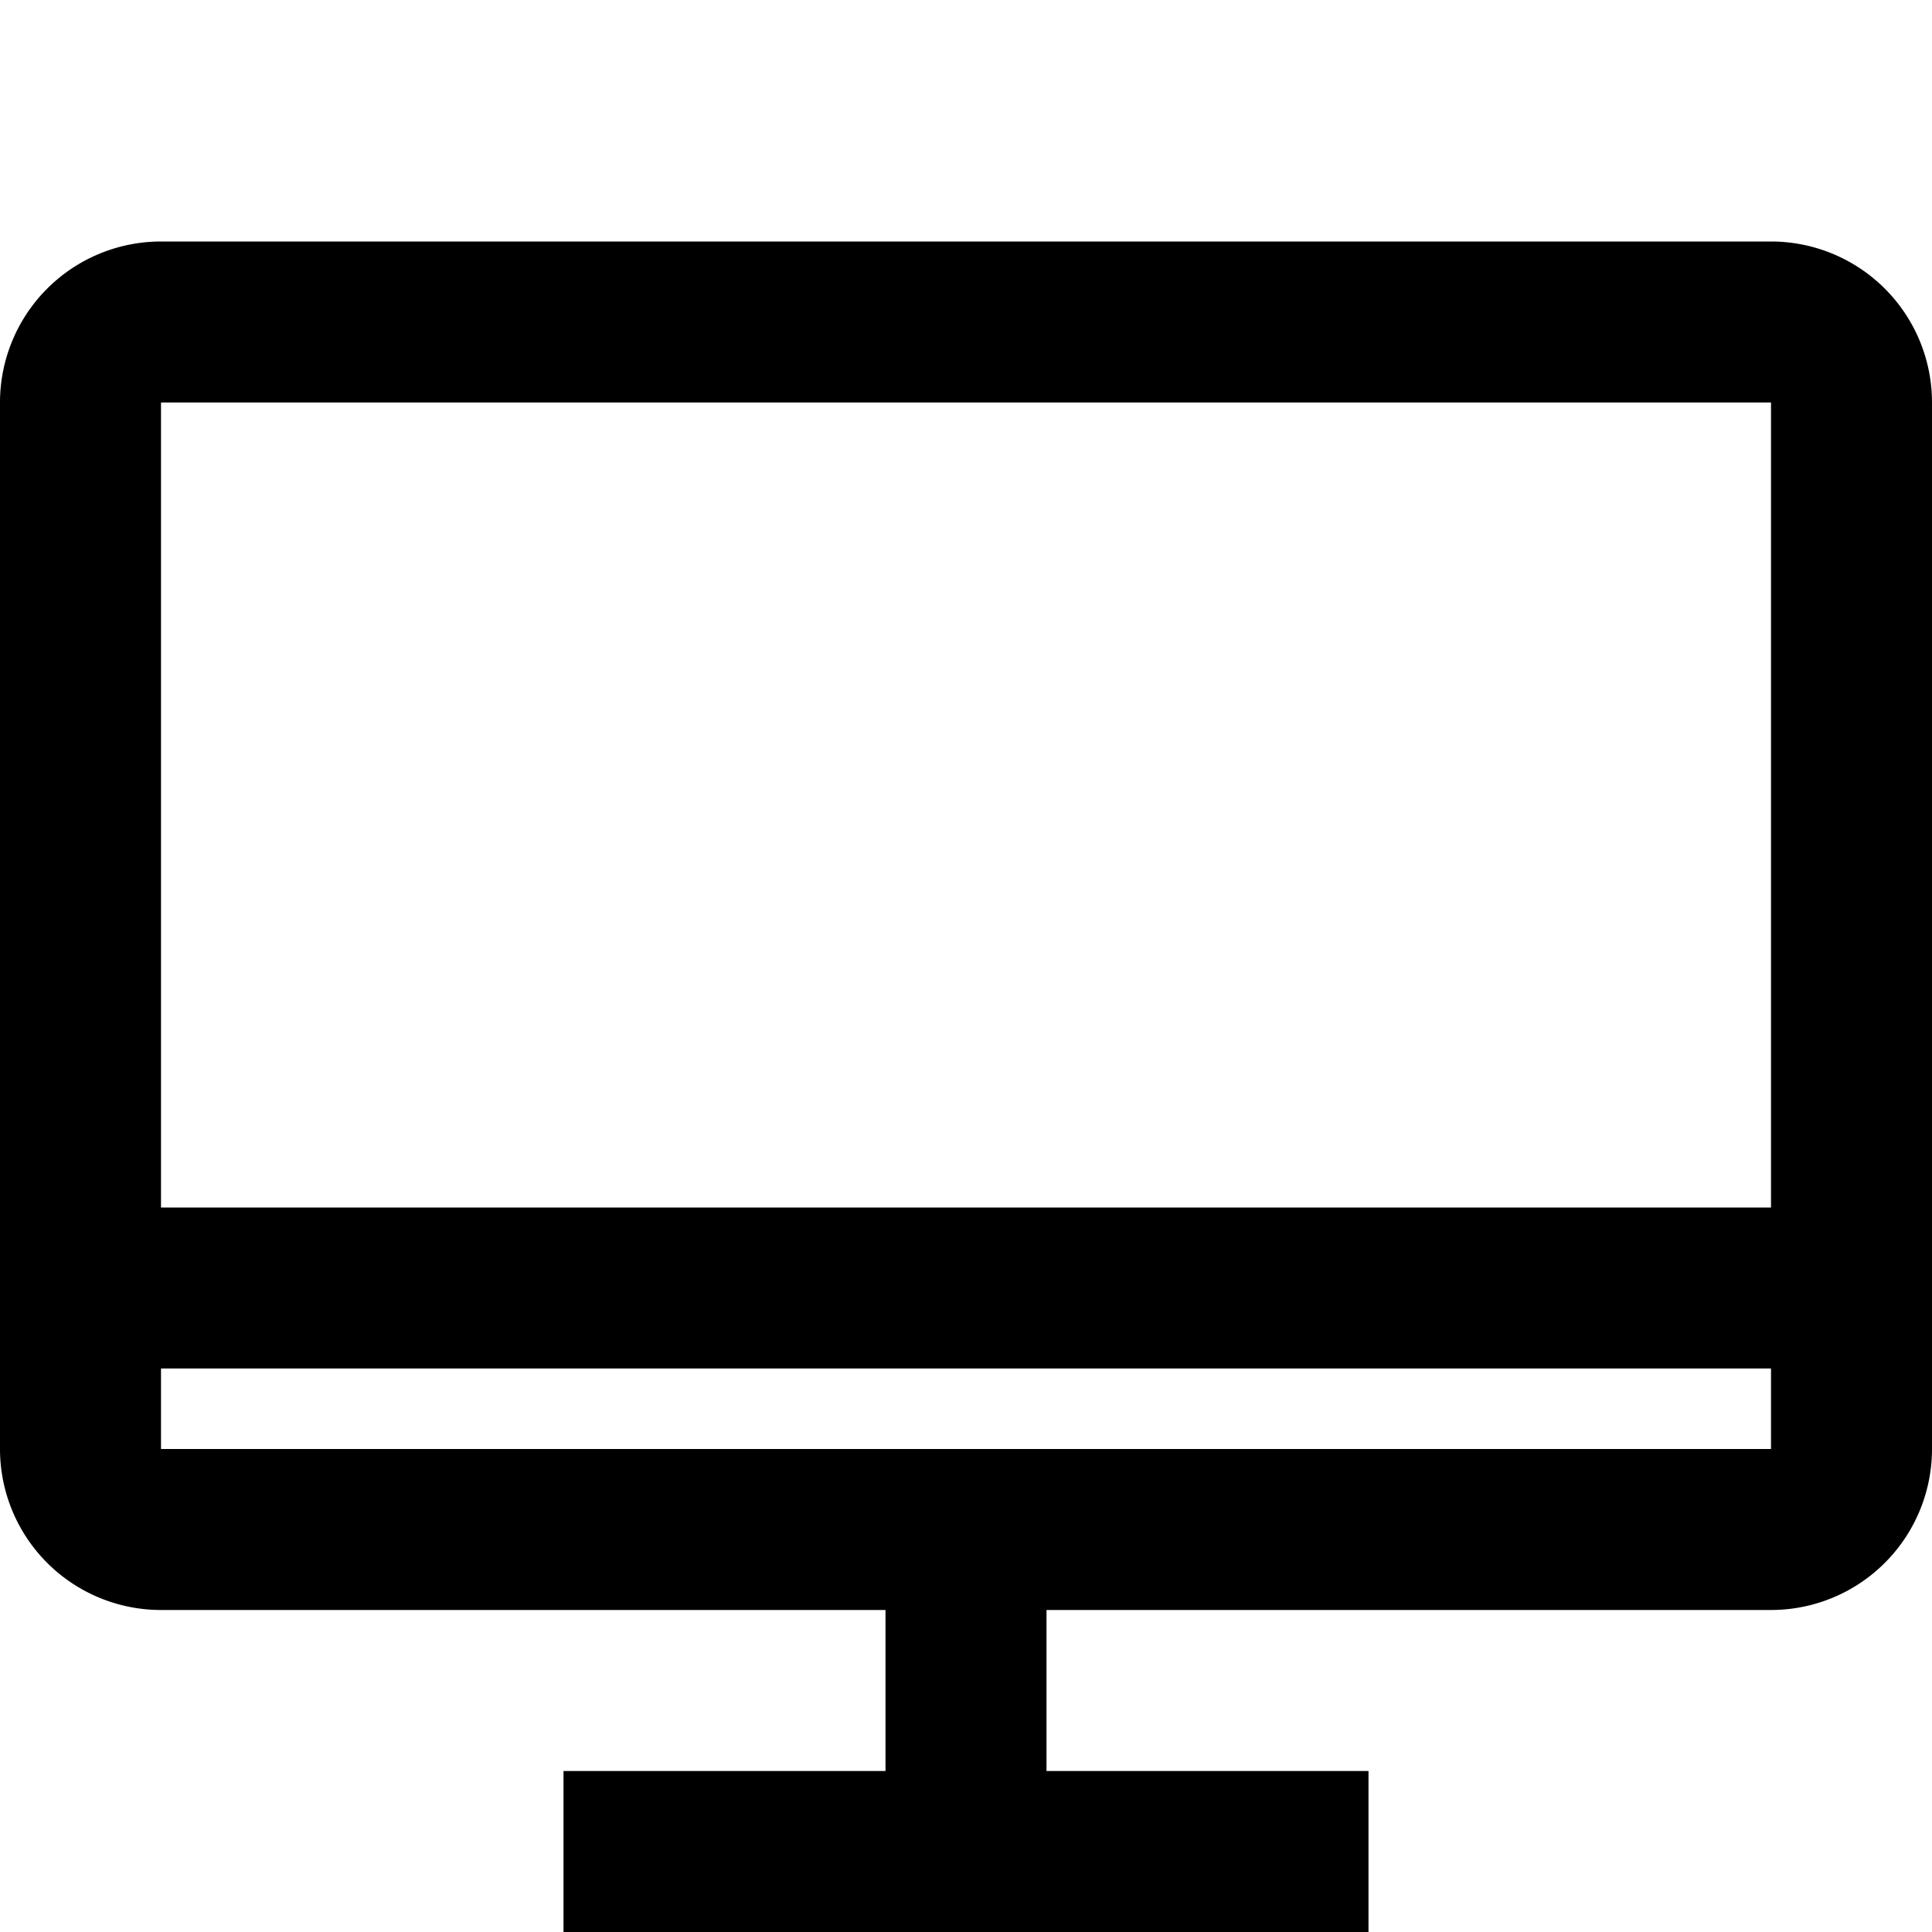 <svg xmlns="http://www.w3.org/2000/svg" viewBox="0 0 24 24"><title>_</title><path d="M22,3H2A2,2,0,0,0,0,5V18a2,2,0,0,0,2,2h9v2H7v2H17V22H13V20h9a2,2,0,0,0,2-2V5A2,2,0,0,0,22,3Zm0,2V15H2V5H22ZM2,18V17H22v1H2Z"/></svg>
